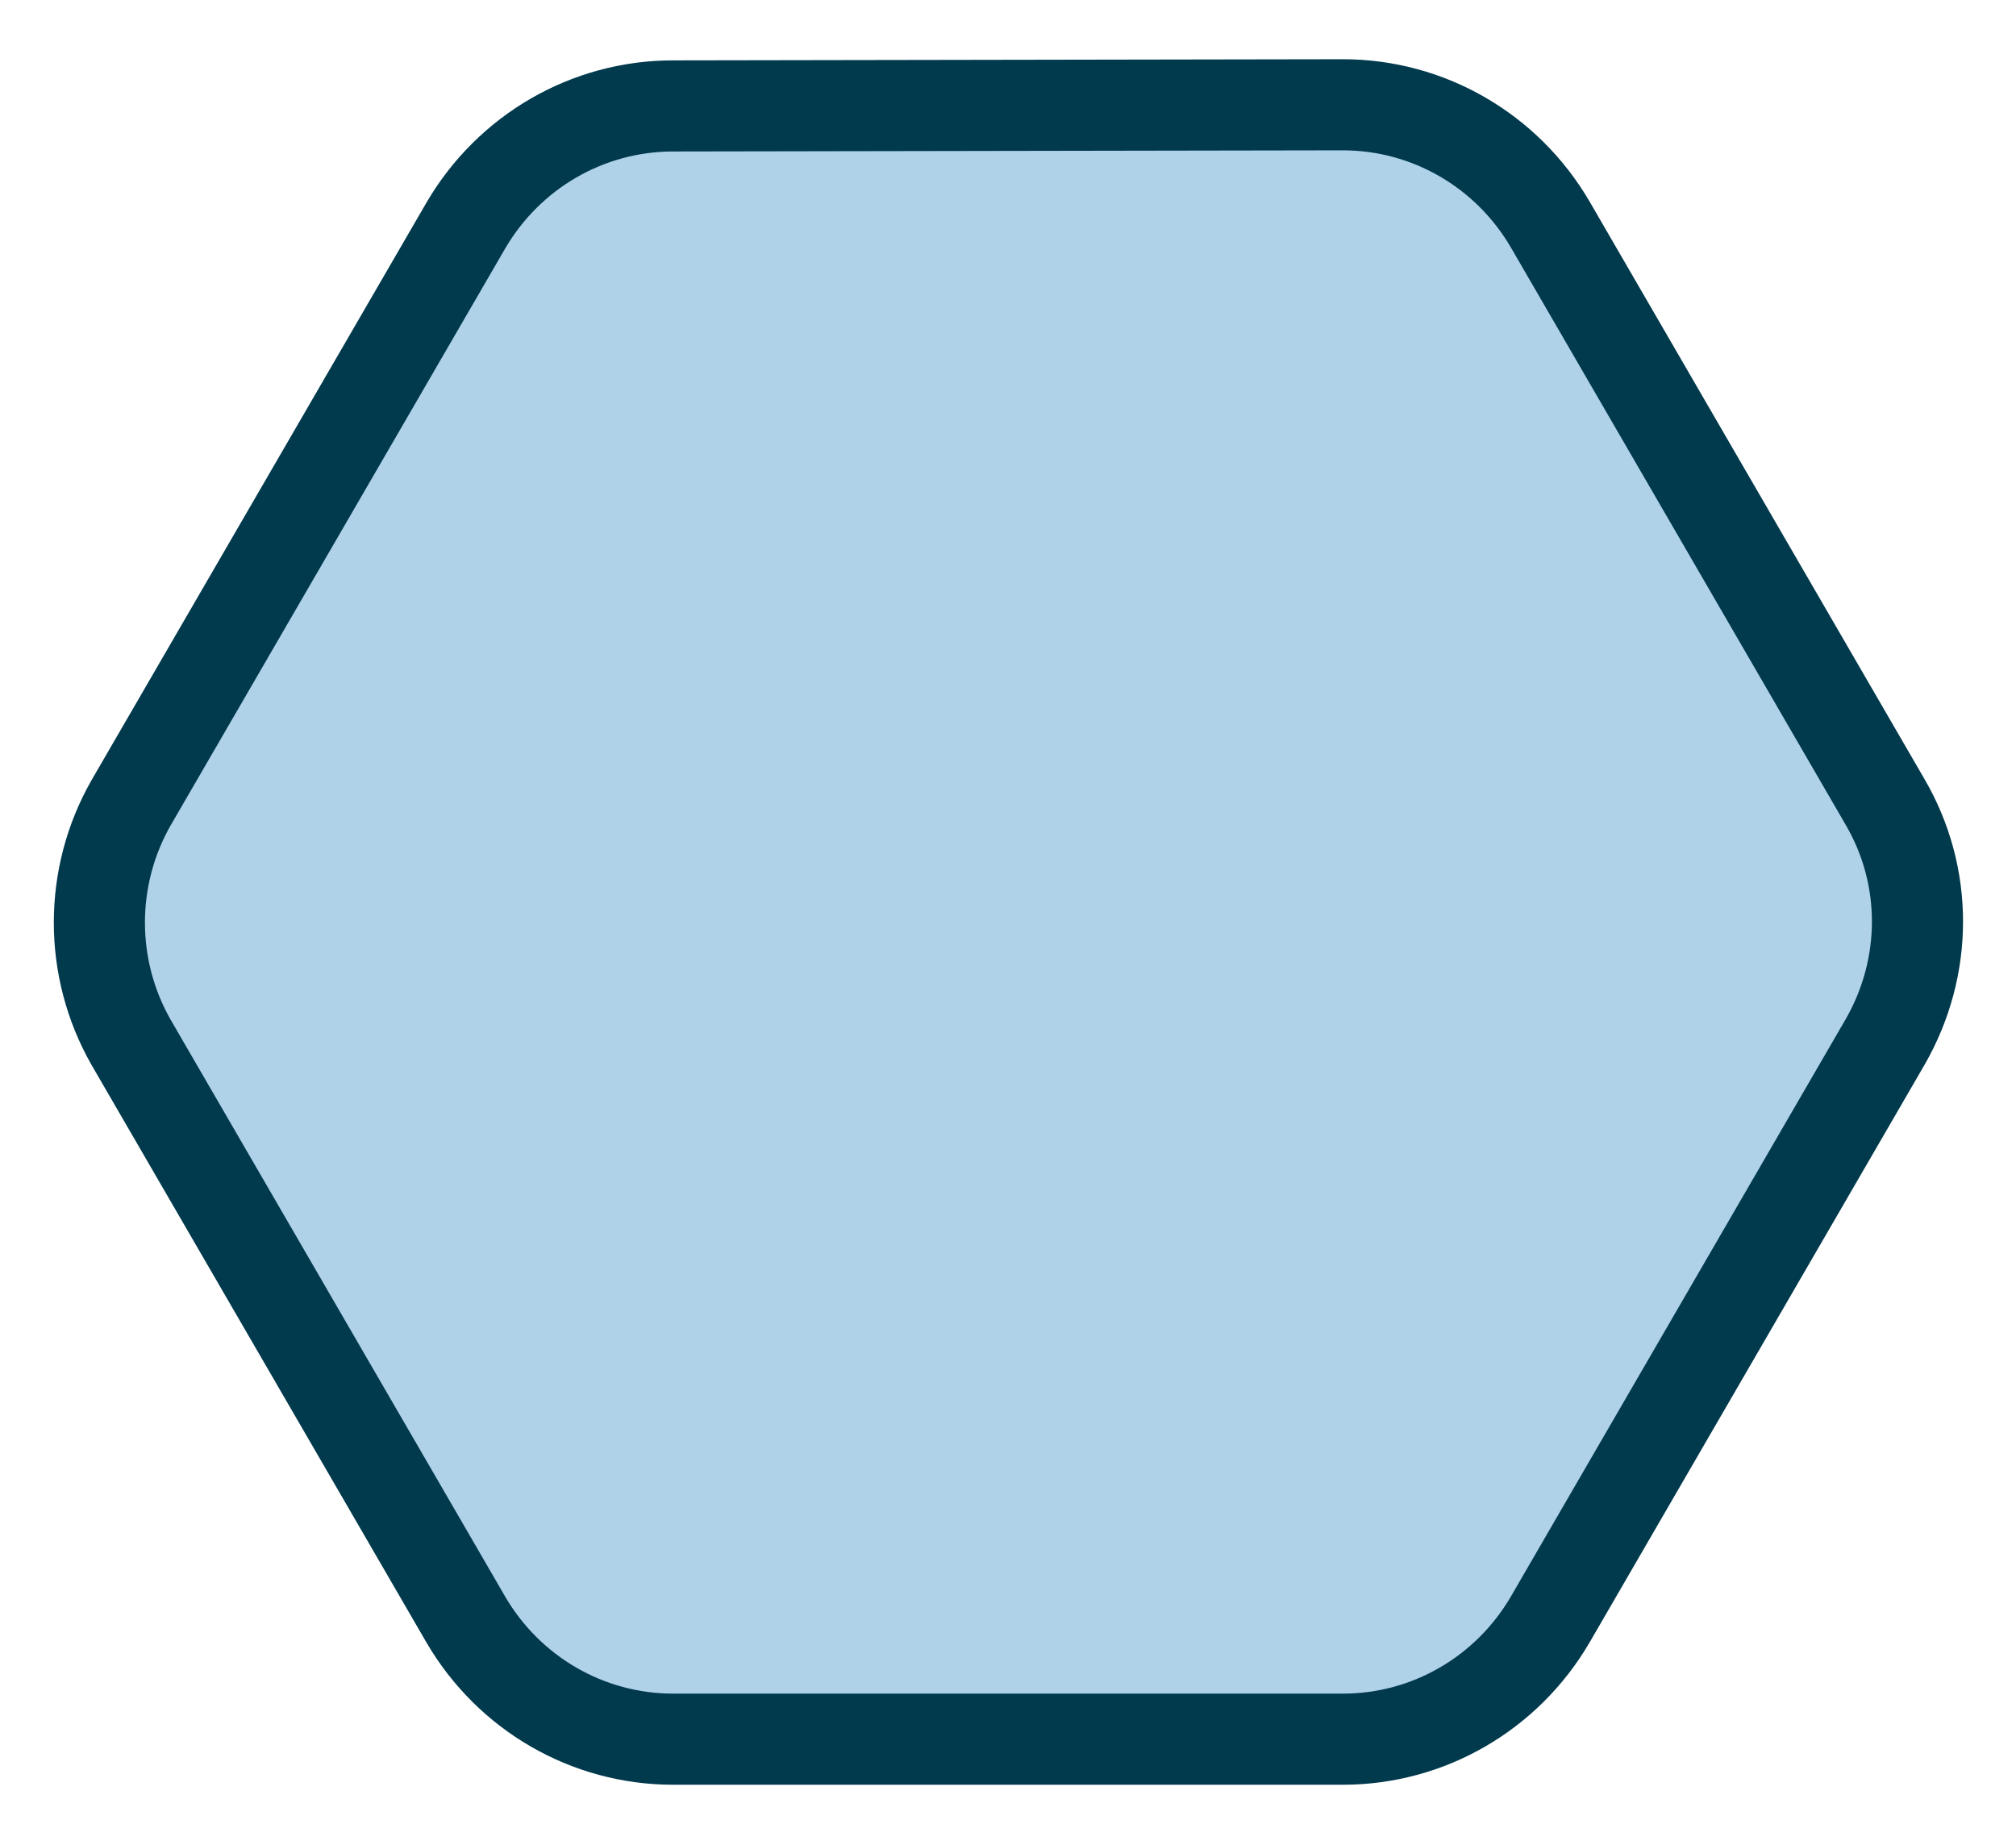 <svg xmlns:xlink="http://www.w3.org/1999/xlink" class="hexagon hexagon-2" xmlns="http://www.w3.org/2000/svg" width="177" height="162" viewBox="0 0 177 162">
	<path fill="#AFD2E9" stroke="#01394D" stroke-width="8px" stroke-miterlimit="10" d="M117.9,9.2c7.5,0,14.4,4,18.2,10.5l29.4,50.7c3.8,6.5,3.8,14.5,0,21.1l-29.4,50.7c-3.8,6.5-10.7,10.5-18.2,10.5 H59.1c-7.5,0-14.4-4-18.2-10.5L11.5,91.5C7.8,85,7.8,77,11.5,70.5l29.4-50.7c3.8-6.5,10.7-10.5,18.2-10.5L117.9,9.2z"></path>
</svg>